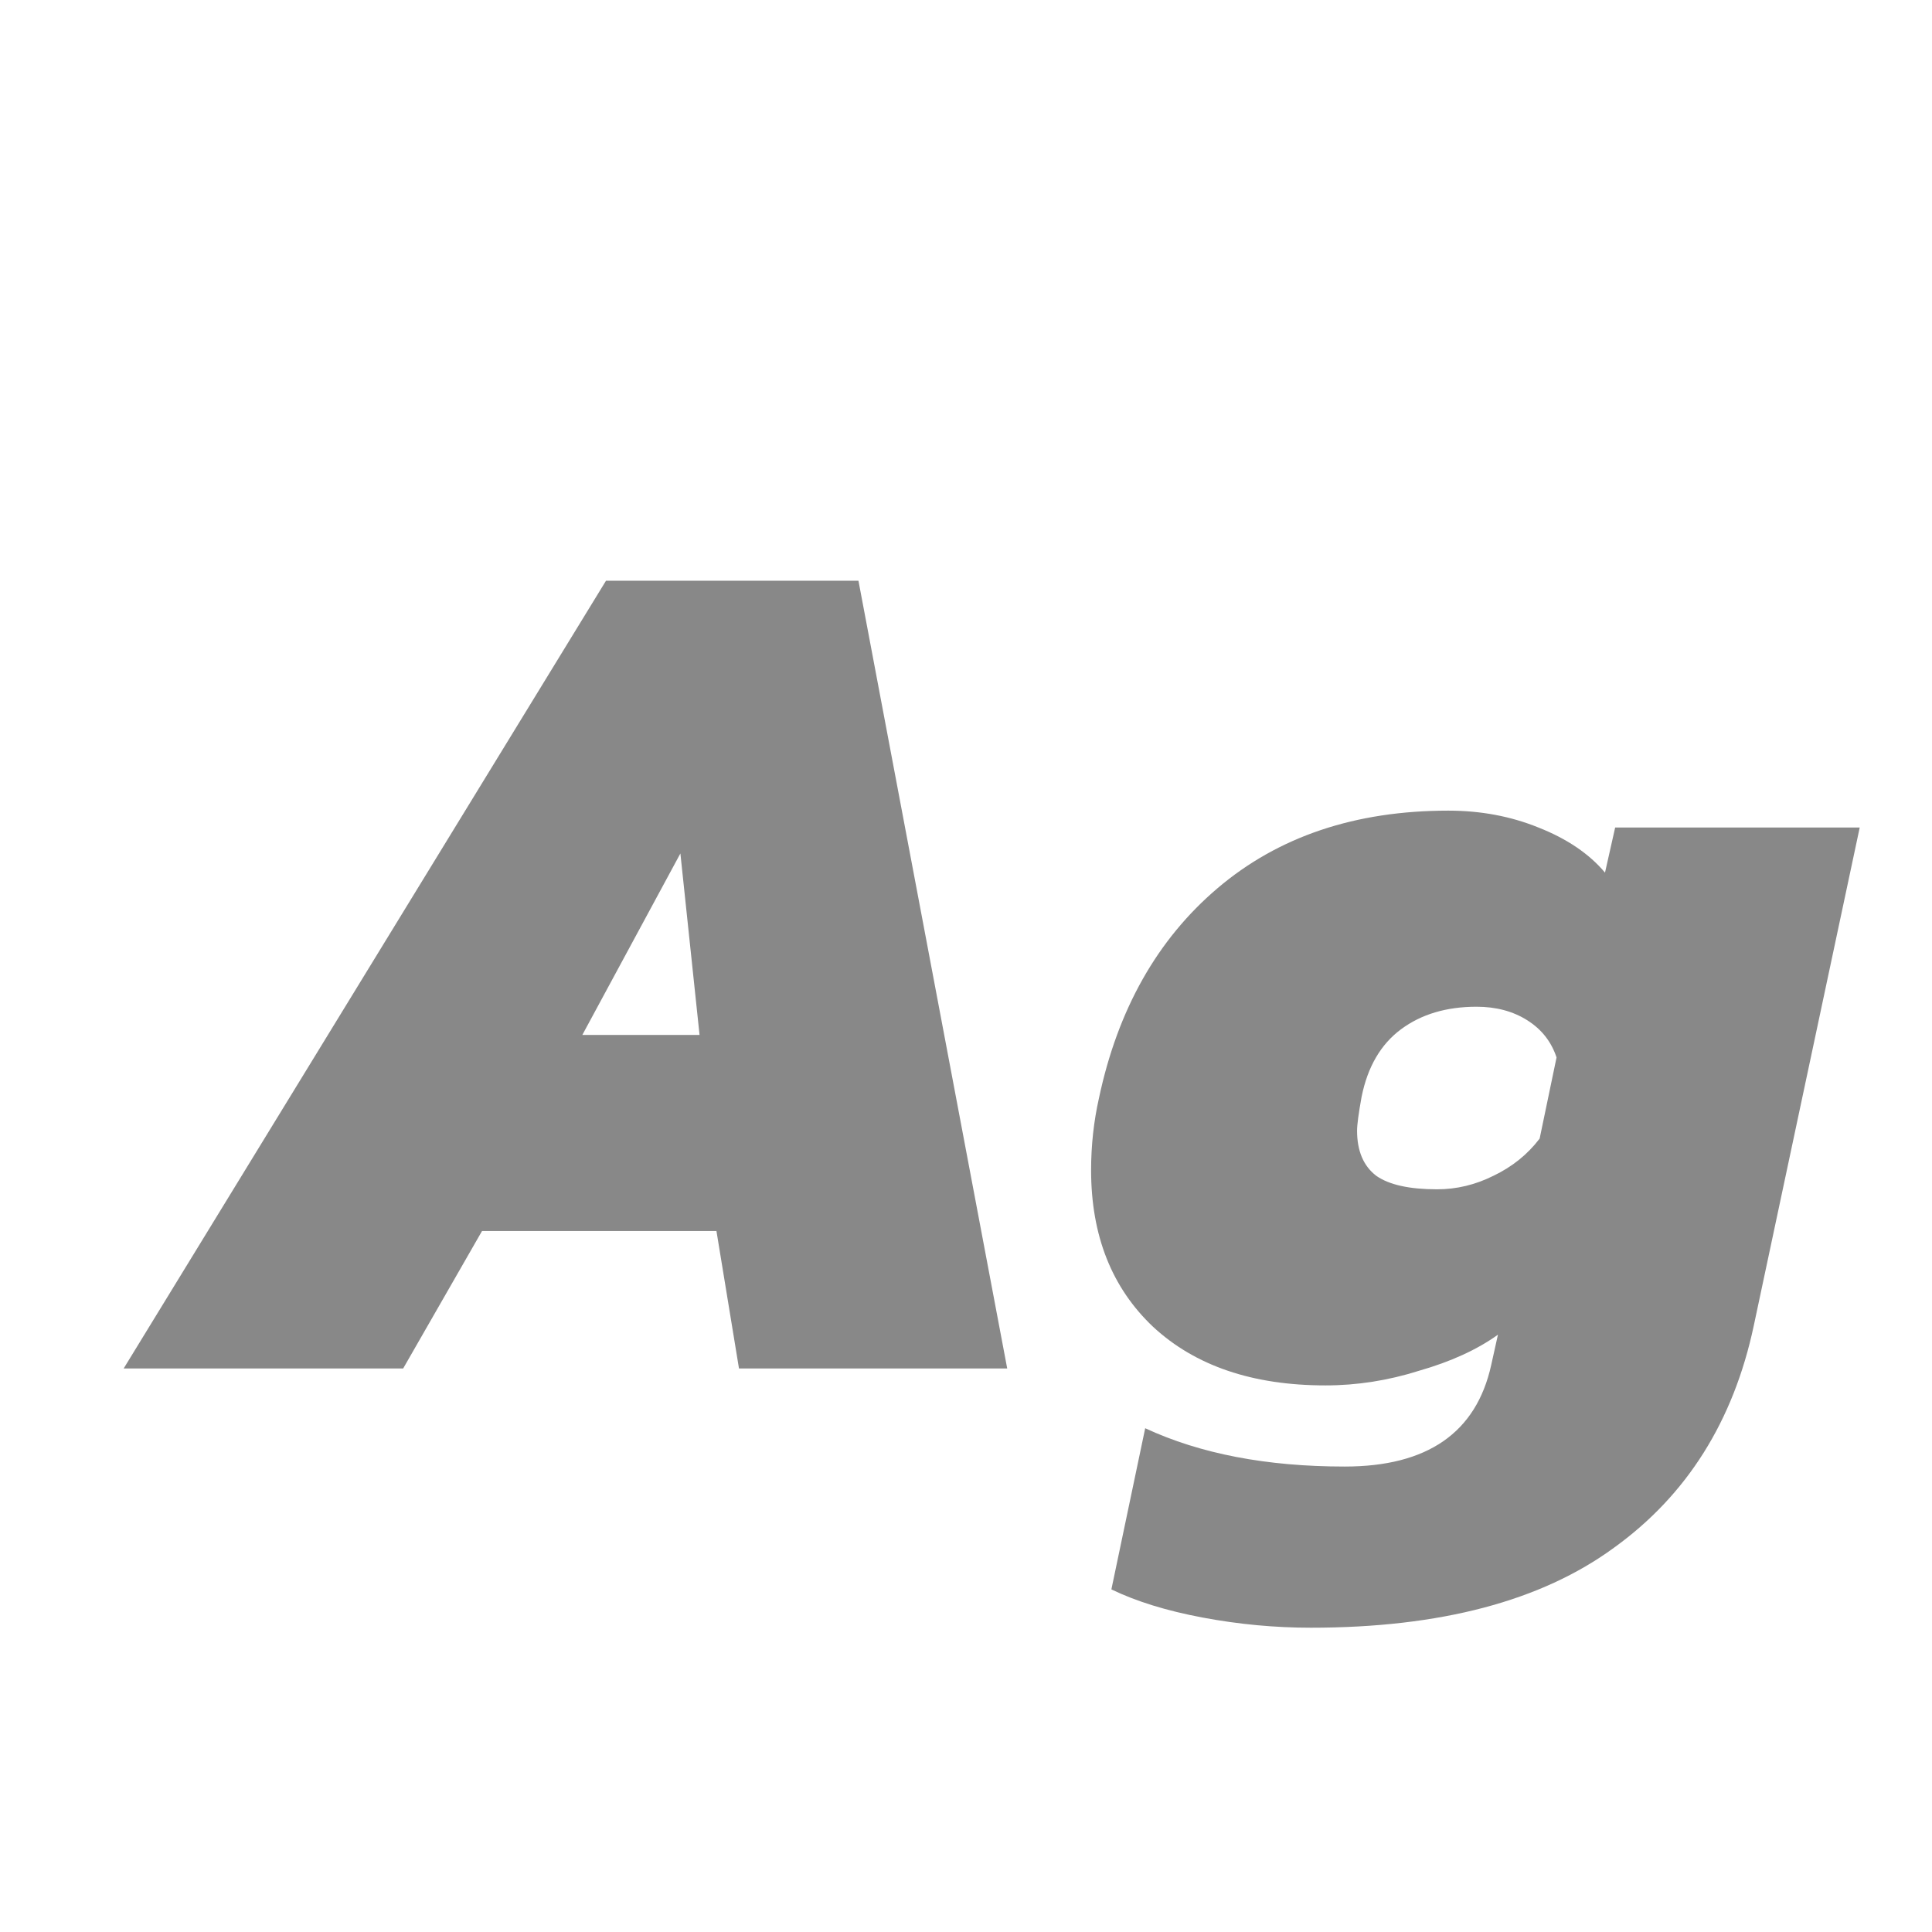 <svg width="24" height="24" viewBox="0 0 24 24" fill="none" xmlns="http://www.w3.org/2000/svg">
<path d="M7.528 7.214H10.664L12.512 17H9.18L8.9 15.292H5.988L5.008 17H1.536L7.528 7.214ZM8.69 12.856L8.452 10.602L7.234 12.856H8.69ZM16.284 20.22C15.836 20.22 15.388 20.178 14.94 20.094C14.492 20.01 14.114 19.893 13.806 19.744L14.226 17.742C14.908 18.059 15.734 18.218 16.704 18.218C17.731 18.218 18.338 17.798 18.524 16.958L18.608 16.58C18.347 16.767 18.02 16.916 17.628 17.028C17.246 17.149 16.858 17.21 16.466 17.21C15.561 17.21 14.847 16.967 14.324 16.482C13.811 15.997 13.554 15.348 13.554 14.536C13.554 14.228 13.587 13.929 13.652 13.64C13.886 12.539 14.376 11.671 15.122 11.036C15.878 10.392 16.835 10.07 17.992 10.07C18.394 10.07 18.767 10.14 19.112 10.28C19.467 10.42 19.742 10.607 19.938 10.84L20.064 10.28H23.102L21.786 16.468C21.534 17.653 20.956 18.573 20.05 19.226C19.145 19.889 17.89 20.22 16.284 20.22ZM17.852 14.774C18.095 14.774 18.328 14.718 18.552 14.606C18.786 14.494 18.977 14.34 19.126 14.144L19.336 13.136C19.271 12.94 19.15 12.786 18.972 12.674C18.795 12.562 18.585 12.506 18.342 12.506C17.969 12.506 17.656 12.599 17.404 12.786C17.152 12.973 16.989 13.253 16.914 13.626C16.877 13.831 16.858 13.971 16.858 14.046C16.858 14.298 16.938 14.485 17.096 14.606C17.255 14.718 17.507 14.774 17.852 14.774Z" fill="#888888"/>
</svg>
